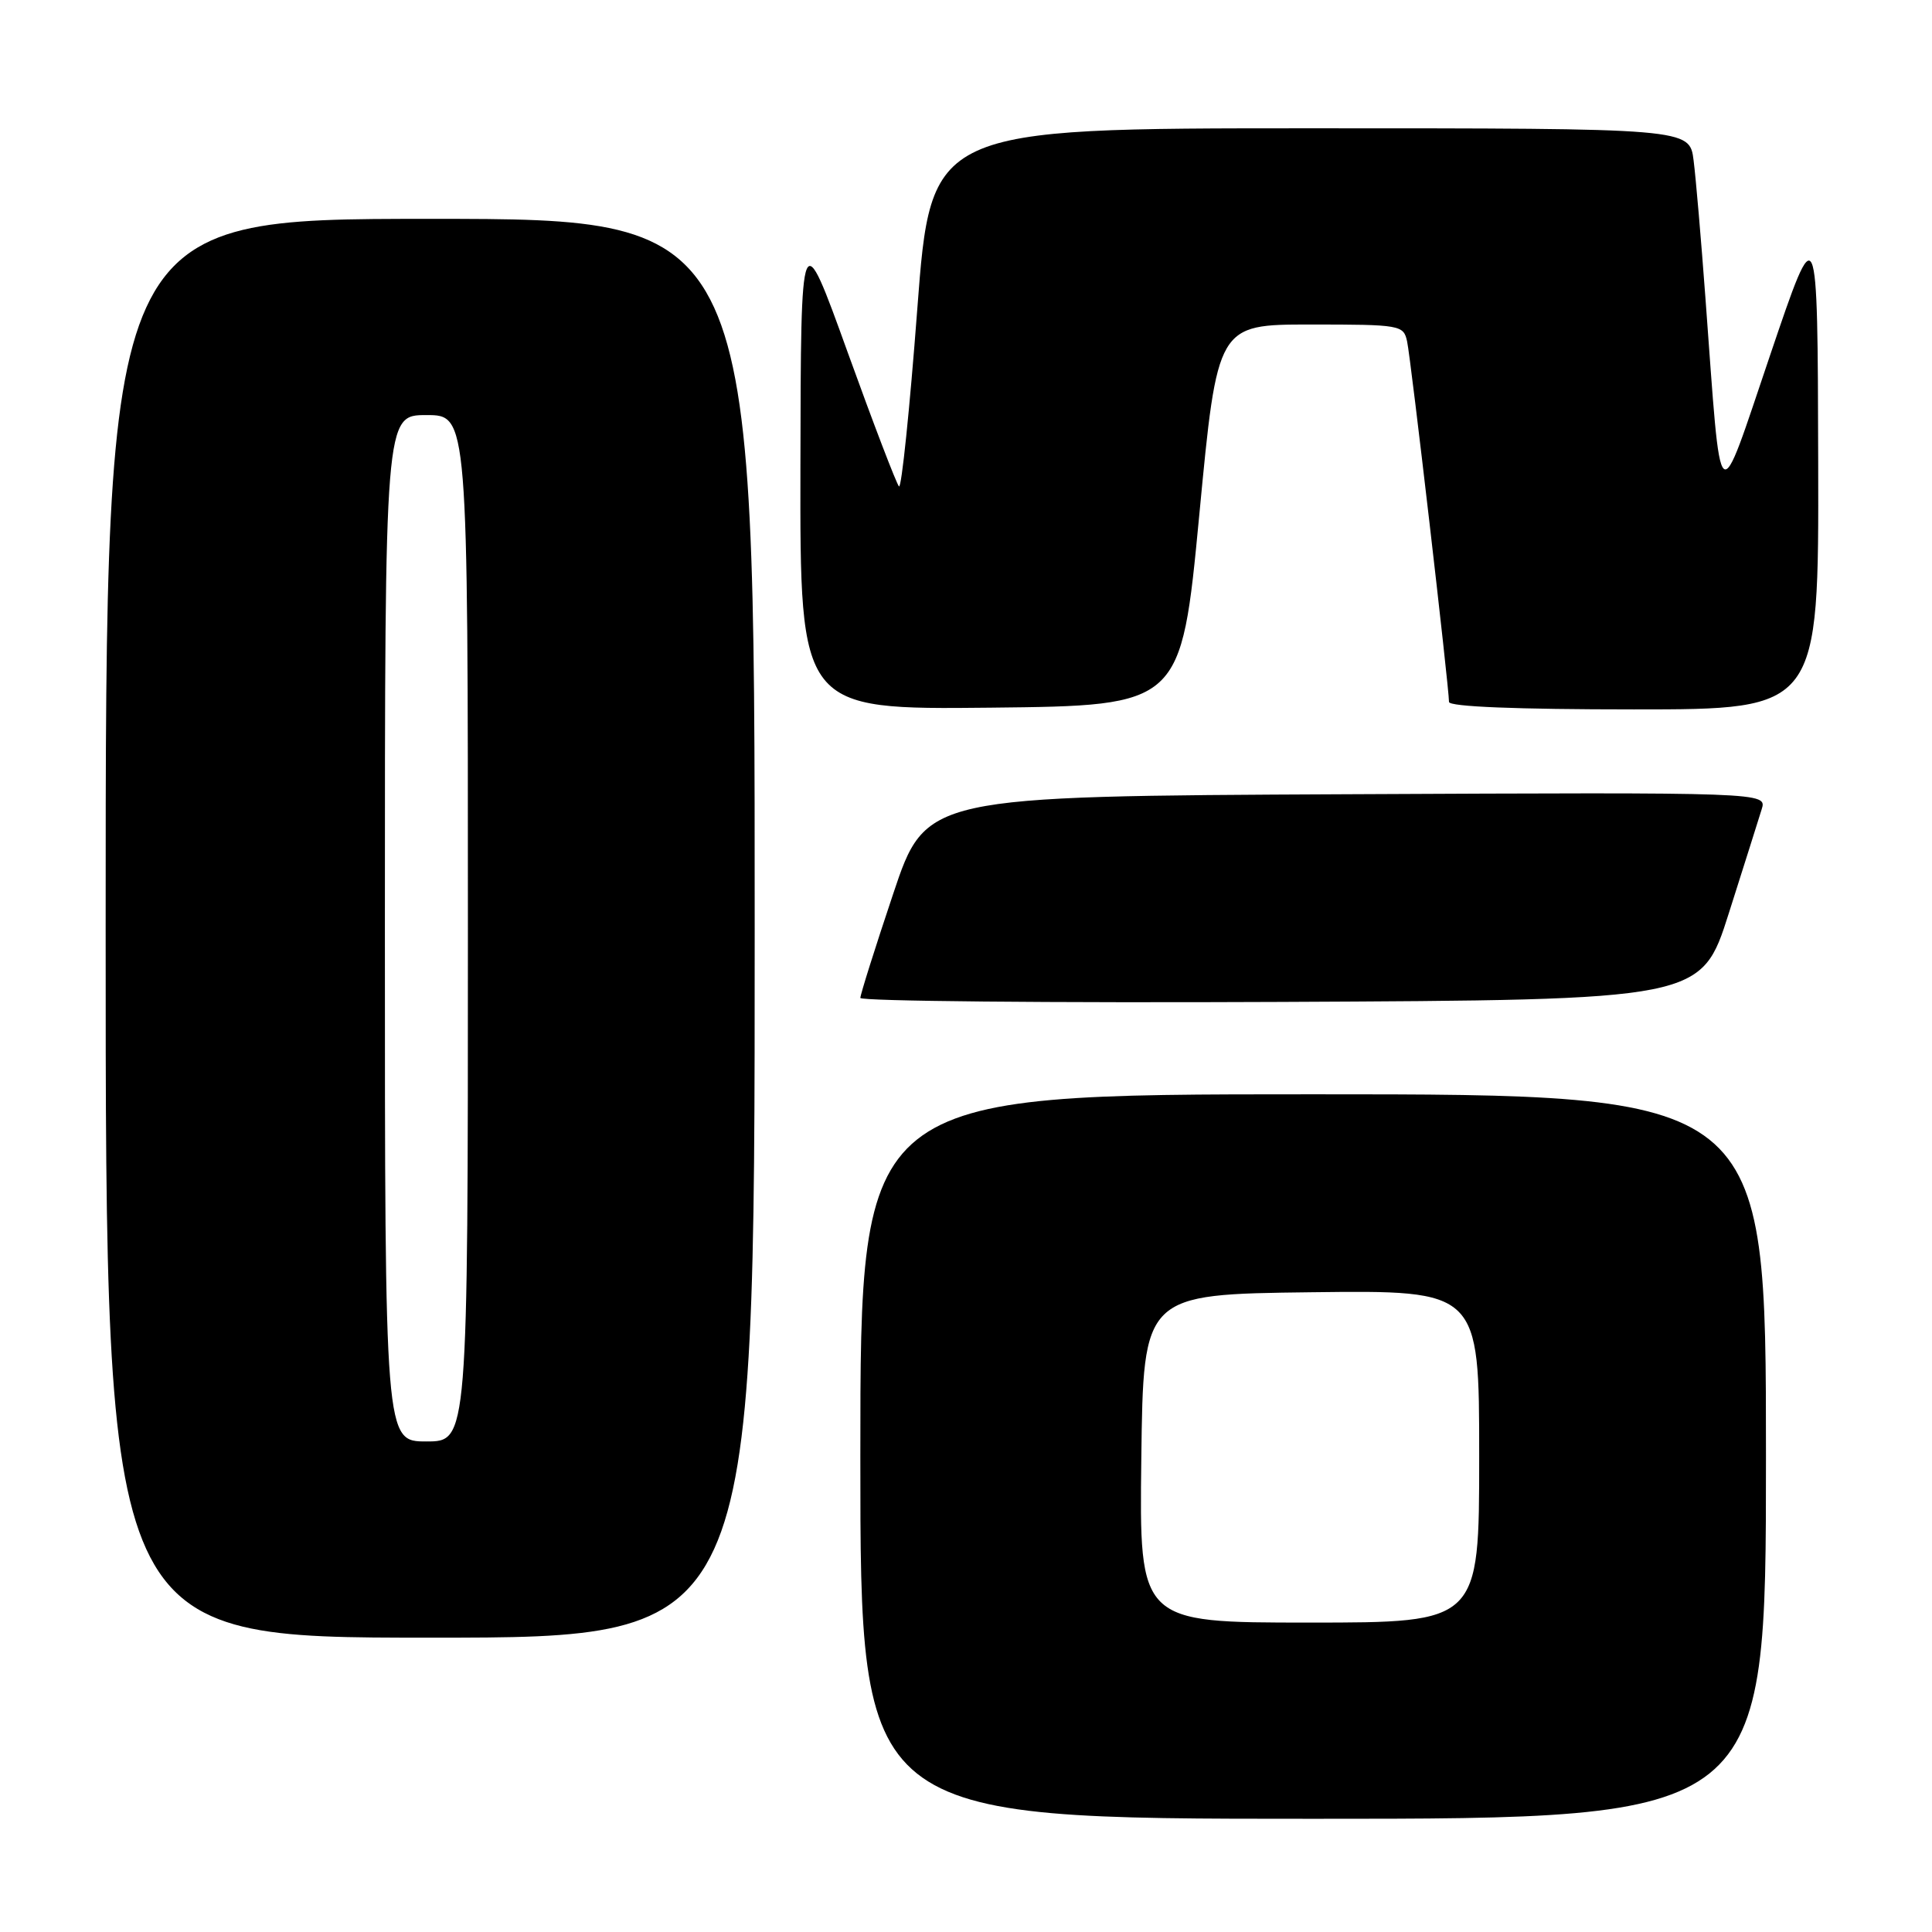 <?xml version="1.0" encoding="UTF-8" standalone="no"?>
<!DOCTYPE svg PUBLIC "-//W3C//DTD SVG 1.1//EN" "http://www.w3.org/Graphics/SVG/1.1/DTD/svg11.dtd" >
<svg xmlns="http://www.w3.org/2000/svg" xmlns:xlink="http://www.w3.org/1999/xlink" version="1.1" viewBox="0 0 256 256">
 <g >
 <path fill="currentColor"
d=" M 234.00 193.00 C 234.00 145.00 234.00 145.00 174.00 145.00 C 114.00 145.00 114.00 145.00 114.00 193.00 C 114.00 241.00 114.00 241.00 174.00 241.00 C 234.00 241.00 234.00 241.00 234.00 193.00 Z  M 100.00 123.00 C 100.00 29.00 100.00 29.00 57.00 29.00 C 14.00 29.00 14.00 29.00 14.00 123.00 C 14.00 217.00 14.00 217.00 57.00 217.00 C 100.00 217.00 100.00 217.00 100.00 123.00 Z  M 229.08 121.00 C 231.09 114.67 233.05 108.48 233.43 107.24 C 234.14 104.98 234.14 104.98 178.41 105.24 C 122.68 105.50 122.68 105.50 118.34 118.47 C 115.95 125.60 114.00 131.80 114.00 132.23 C 114.00 132.66 139.07 132.90 169.71 132.76 C 225.43 132.50 225.43 132.50 229.08 121.00 Z  M 158.91 68.25 C 161.31 43.00 161.31 43.00 173.64 43.00 C 185.61 43.00 185.98 43.07 186.45 45.25 C 186.94 47.45 192.00 91.06 192.00 93.01 C 192.00 93.64 201.00 94.00 216.50 94.00 C 241.00 94.00 241.00 94.00 240.92 61.25 C 240.84 28.50 240.84 28.50 234.57 47.00 C 227.42 68.08 228.15 68.72 225.98 39.50 C 225.41 31.80 224.71 23.59 224.41 21.25 C 223.88 17.00 223.88 17.00 173.62 17.00 C 123.36 17.00 123.36 17.00 121.54 41.02 C 120.54 54.24 119.45 64.78 119.12 64.45 C 118.79 64.12 115.73 56.13 112.32 46.68 C 106.12 29.50 106.12 29.50 106.06 61.77 C 106.00 94.03 106.00 94.03 131.25 93.77 C 156.50 93.50 156.50 93.50 158.91 68.25 Z  M 151.23 193.25 C 151.50 171.50 151.50 171.50 173.75 171.23 C 196.00 170.96 196.00 170.96 196.00 192.98 C 196.00 215.00 196.00 215.00 173.48 215.00 C 150.96 215.00 150.96 215.00 151.23 193.25 Z  M 51.00 123.00 C 51.00 55.00 51.00 55.00 56.50 55.00 C 62.00 55.00 62.00 55.00 62.00 123.00 C 62.00 191.00 62.00 191.00 56.50 191.00 C 51.00 191.00 51.00 191.00 51.00 123.00 Z "/>
</g>
</svg>